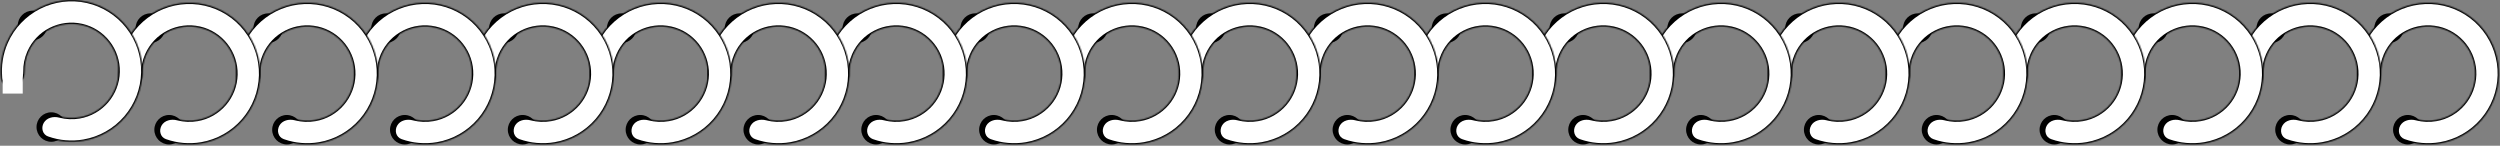 <svg width="1870" height="109" viewBox="0 0 1870 109" fill="none" xmlns="http://www.w3.org/2000/svg">
<rect x="0" y="0" width="1870" height="109" fill="#808080" stroke="none"/>
<circle cx="1787.03" cy="21.03" r="11.03" transform="rotate(90 1787.03 21.03)" fill="black"/>
<circle cx="1801.03" cy="97.03" r="11.03" transform="rotate(90 1801.03 97.03)" fill="black"/>
<mask id="path-3-inside-1" fill="white">
<path d="M1794.51 93.448C1792.08 97.758 1793.59 103.306 1798.24 104.98C1806.87 108.08 1816.2 108.91 1825.33 107.312C1837.42 105.196 1848.41 98.953 1856.41 89.647C1864.41 80.341 1868.94 68.548 1869.23 56.277C1869.51 44.007 1865.53 32.017 1857.96 22.352C1850.4 12.687 1839.72 5.944 1827.74 3.272C1815.76 0.6 1803.22 2.165 1792.27 7.7C1781.31 13.234 1772.61 22.396 1767.65 33.625C1763.91 42.103 1762.48 51.364 1763.41 60.482C1763.92 65.406 1768.94 68.202 1773.71 66.875C1778.48 65.548 1781.14 60.575 1781.06 55.627C1780.98 50.582 1781.99 45.543 1784.05 40.864C1787.33 33.429 1793.09 27.363 1800.35 23.698C1807.6 20.033 1815.9 18.997 1823.83 20.766C1831.77 22.535 1838.84 27 1843.85 33.4C1848.86 39.8 1851.5 47.739 1851.31 55.864C1851.12 63.989 1848.12 71.798 1842.82 77.96C1837.52 84.121 1830.25 88.255 1822.24 89.656C1817.21 90.538 1812.07 90.303 1807.2 89.012C1802.41 87.745 1796.94 89.138 1794.51 93.448Z"/>
</mask>
<path d="M1794.51 93.448C1792.08 97.758 1793.59 103.306 1798.24 104.98C1806.87 108.08 1816.2 108.91 1825.33 107.312C1837.42 105.196 1848.41 98.953 1856.41 89.647C1864.41 80.341 1868.94 68.548 1869.23 56.277C1869.51 44.007 1865.53 32.017 1857.96 22.352C1850.4 12.687 1839.72 5.944 1827.74 3.272C1815.76 0.6 1803.22 2.165 1792.27 7.7C1781.31 13.234 1772.61 22.396 1767.65 33.625C1763.91 42.103 1762.48 51.364 1763.41 60.482C1763.92 65.406 1768.94 68.202 1773.71 66.875C1778.48 65.548 1781.14 60.575 1781.06 55.627C1780.98 50.582 1781.99 45.543 1784.05 40.864C1787.33 33.429 1793.09 27.363 1800.35 23.698C1807.6 20.033 1815.9 18.997 1823.83 20.766C1831.77 22.535 1838.84 27 1843.85 33.4C1848.86 39.8 1851.5 47.739 1851.31 55.864C1851.12 63.989 1848.12 71.798 1842.82 77.96C1837.52 84.121 1830.25 88.255 1822.24 89.656C1817.21 90.538 1812.07 90.303 1807.2 89.012C1802.41 87.745 1796.94 89.138 1794.51 93.448Z" fill="white" stroke="black" stroke-width="2" mask="url(#path-3-inside-1)"/>
<circle cx="1698.9" cy="21.03" r="11.03" transform="rotate(90 1698.9 21.03)" fill="black"/>
<circle cx="1712.9" cy="97.03" r="11.03" transform="rotate(90 1712.9 97.03)" fill="black"/>
<mask id="path-6-inside-2" fill="white">
<path d="M1706.38 93.448C1703.94 97.758 1705.45 103.306 1710.11 104.98C1718.74 108.08 1728.07 108.91 1737.2 107.312C1749.29 105.196 1760.27 98.953 1768.28 89.647C1776.28 80.341 1780.81 68.548 1781.09 56.277C1781.38 44.007 1777.39 32.017 1769.83 22.352C1762.26 12.687 1751.58 5.944 1739.6 3.272C1727.62 0.6 1715.09 2.165 1704.13 7.7C1693.18 13.234 1684.48 22.396 1679.52 33.625C1675.78 42.103 1674.34 51.364 1675.28 60.482C1675.78 65.406 1680.81 68.202 1685.58 66.875C1690.34 65.548 1693.01 60.575 1692.93 55.627C1692.85 50.582 1693.85 45.543 1695.92 40.864C1699.2 33.429 1704.96 27.363 1712.21 23.698C1719.47 20.033 1727.77 18.997 1735.7 20.766C1743.63 22.535 1750.71 27 1755.72 33.4C1760.72 39.8 1763.36 47.739 1763.17 55.864C1762.99 63.989 1759.99 71.798 1754.69 77.96C1749.39 84.121 1742.12 88.255 1734.11 89.656C1729.07 90.538 1723.94 90.303 1719.06 89.012C1714.28 87.745 1708.81 89.138 1706.38 93.448Z"/>
</mask>
<path d="M1706.38 93.448C1703.94 97.758 1705.45 103.306 1710.11 104.98C1718.74 108.08 1728.07 108.91 1737.2 107.312C1749.29 105.196 1760.27 98.953 1768.28 89.647C1776.28 80.341 1780.81 68.548 1781.09 56.277C1781.38 44.007 1777.39 32.017 1769.83 22.352C1762.26 12.687 1751.58 5.944 1739.6 3.272C1727.62 0.6 1715.09 2.165 1704.13 7.7C1693.18 13.234 1684.48 22.396 1679.52 33.625C1675.78 42.103 1674.34 51.364 1675.28 60.482C1675.78 65.406 1680.81 68.202 1685.58 66.875C1690.34 65.548 1693.01 60.575 1692.93 55.627C1692.85 50.582 1693.85 45.543 1695.92 40.864C1699.2 33.429 1704.96 27.363 1712.21 23.698C1719.47 20.033 1727.77 18.997 1735.7 20.766C1743.63 22.535 1750.71 27 1755.72 33.4C1760.72 39.8 1763.36 47.739 1763.17 55.864C1762.99 63.989 1759.99 71.798 1754.69 77.96C1749.39 84.121 1742.12 88.255 1734.11 89.656C1729.07 90.538 1723.94 90.303 1719.06 89.012C1714.28 87.745 1708.81 89.138 1706.38 93.448Z" fill="white" stroke="black" stroke-width="2" mask="url(#path-6-inside-2)"/>
<circle cx="1610.76" cy="21.03" r="11.03" transform="rotate(90 1610.76 21.03)" fill="black"/>
<circle cx="1624.76" cy="97.03" r="11.03" transform="rotate(90 1624.76 97.03)" fill="black"/>
<mask id="path-9-inside-3" fill="white">
<path d="M1618.24 93.448C1615.81 97.758 1617.32 103.306 1621.97 104.98C1630.6 108.08 1639.94 108.91 1649.06 107.312C1661.16 105.196 1672.14 98.953 1680.14 89.647C1688.14 80.341 1692.67 68.548 1692.96 56.277C1693.24 44.007 1689.26 32.017 1681.69 22.352C1674.13 12.687 1663.45 5.944 1651.47 3.272C1639.49 0.6 1626.95 2.165 1616 7.7C1605.04 13.234 1596.34 22.396 1591.39 33.625C1587.64 42.103 1586.21 51.364 1587.14 60.482C1587.65 65.406 1592.67 68.202 1597.44 66.875C1602.21 65.548 1604.87 60.575 1604.79 55.627C1604.71 50.582 1605.72 45.543 1607.78 40.864C1611.06 33.429 1616.82 27.363 1624.08 23.698C1631.33 20.033 1639.63 18.997 1647.57 20.766C1655.5 22.535 1662.57 27 1667.58 33.4C1672.59 39.8 1675.23 47.739 1675.04 55.864C1674.85 63.989 1671.85 71.798 1666.55 77.96C1661.25 84.121 1653.98 88.255 1645.97 89.656C1640.94 90.538 1635.8 90.303 1630.93 89.012C1626.14 87.745 1620.68 89.138 1618.24 93.448Z"/>
</mask>
<path d="M1618.24 93.448C1615.81 97.758 1617.32 103.306 1621.97 104.98C1630.6 108.08 1639.94 108.91 1649.06 107.312C1661.16 105.196 1672.14 98.953 1680.14 89.647C1688.14 80.341 1692.67 68.548 1692.96 56.277C1693.24 44.007 1689.26 32.017 1681.69 22.352C1674.13 12.687 1663.45 5.944 1651.47 3.272C1639.49 0.6 1626.95 2.165 1616 7.7C1605.04 13.234 1596.34 22.396 1591.39 33.625C1587.64 42.103 1586.21 51.364 1587.14 60.482C1587.65 65.406 1592.67 68.202 1597.44 66.875C1602.21 65.548 1604.87 60.575 1604.79 55.627C1604.71 50.582 1605.72 45.543 1607.78 40.864C1611.06 33.429 1616.82 27.363 1624.08 23.698C1631.33 20.033 1639.63 18.997 1647.57 20.766C1655.5 22.535 1662.57 27 1667.58 33.4C1672.59 39.8 1675.23 47.739 1675.04 55.864C1674.85 63.989 1671.85 71.798 1666.55 77.96C1661.25 84.121 1653.98 88.255 1645.97 89.656C1640.94 90.538 1635.8 90.303 1630.93 89.012C1626.14 87.745 1620.68 89.138 1618.24 93.448Z" fill="white" stroke="black" stroke-width="2" mask="url(#path-9-inside-3)"/>
<circle cx="1522.63" cy="21.03" r="11.03" transform="rotate(90 1522.63 21.03)" fill="black"/>
<circle cx="1536.63" cy="97.03" r="11.03" transform="rotate(90 1536.63 97.03)" fill="black"/>
<mask id="path-12-inside-4" fill="white">
<path d="M1530.11 93.448C1527.67 97.758 1529.18 103.306 1533.84 104.98C1542.47 108.08 1551.8 108.91 1560.93 107.312C1573.02 105.196 1584 98.953 1592.01 89.647C1600.01 80.341 1604.54 68.548 1604.82 56.277C1605.11 44.007 1601.13 32.017 1593.56 22.352C1585.99 12.687 1575.31 5.944 1563.33 3.272C1551.35 0.6 1538.82 2.165 1527.86 7.7C1516.91 13.234 1508.21 22.396 1503.25 33.625C1499.51 42.103 1498.07 51.364 1499.01 60.482C1499.52 65.406 1504.54 68.202 1509.31 66.875C1514.08 65.548 1516.74 60.575 1516.66 55.627C1516.58 50.582 1517.58 45.543 1519.65 40.864C1522.93 33.429 1528.69 27.363 1535.94 23.698C1543.2 20.033 1551.5 18.997 1559.43 20.766C1567.36 22.535 1574.44 27 1579.45 33.4C1584.46 39.8 1587.09 47.739 1586.9 55.864C1586.72 63.989 1583.72 71.798 1578.42 77.96C1573.12 84.121 1565.85 88.255 1557.84 89.656C1552.8 90.538 1547.67 90.303 1542.79 89.012C1538.01 87.745 1532.54 89.138 1530.11 93.448Z"/>
</mask>
<path d="M1530.11 93.448C1527.67 97.758 1529.18 103.306 1533.84 104.98C1542.47 108.08 1551.8 108.91 1560.93 107.312C1573.02 105.196 1584 98.953 1592.01 89.647C1600.01 80.341 1604.54 68.548 1604.82 56.277C1605.11 44.007 1601.13 32.017 1593.56 22.352C1585.99 12.687 1575.31 5.944 1563.33 3.272C1551.35 0.6 1538.82 2.165 1527.86 7.7C1516.91 13.234 1508.21 22.396 1503.25 33.625C1499.51 42.103 1498.07 51.364 1499.01 60.482C1499.52 65.406 1504.54 68.202 1509.31 66.875C1514.08 65.548 1516.74 60.575 1516.66 55.627C1516.58 50.582 1517.58 45.543 1519.65 40.864C1522.93 33.429 1528.69 27.363 1535.94 23.698C1543.2 20.033 1551.5 18.997 1559.43 20.766C1567.36 22.535 1574.44 27 1579.45 33.4C1584.46 39.8 1587.09 47.739 1586.9 55.864C1586.72 63.989 1583.72 71.798 1578.42 77.96C1573.12 84.121 1565.85 88.255 1557.84 89.656C1552.8 90.538 1547.67 90.303 1542.79 89.012C1538.01 87.745 1532.54 89.138 1530.11 93.448Z" fill="white" stroke="black" stroke-width="2" mask="url(#path-12-inside-4)"/>
<circle cx="1434.49" cy="21.03" r="11.03" transform="rotate(90 1434.49 21.03)" fill="black"/>
<circle cx="1448.49" cy="97.03" r="11.03" transform="rotate(90 1448.49 97.03)" fill="black"/>
<mask id="path-15-inside-5" fill="white">
<path d="M1441.97 93.448C1439.54 97.758 1441.05 103.306 1445.71 104.98C1454.33 108.08 1463.67 108.91 1472.8 107.312C1484.89 105.196 1495.87 98.953 1503.87 89.647C1511.88 80.341 1516.4 68.548 1516.69 56.277C1516.97 44.007 1512.99 32.017 1505.43 22.352C1497.86 12.687 1487.18 5.944 1475.2 3.272C1463.22 0.6 1450.68 2.165 1439.73 7.7C1428.77 13.234 1420.07 22.396 1415.12 33.625C1411.37 42.103 1409.94 51.364 1410.87 60.482C1411.38 65.406 1416.4 68.202 1421.17 66.875C1425.94 65.548 1428.6 60.575 1428.52 55.627C1428.44 50.582 1429.45 45.543 1431.51 40.864C1434.8 33.429 1440.55 27.363 1447.81 23.698C1455.06 20.033 1463.36 18.997 1471.3 20.766C1479.23 22.535 1486.3 27 1491.31 33.4C1496.32 39.8 1498.96 47.739 1498.77 55.864C1498.58 63.989 1495.58 71.798 1490.28 77.96C1484.98 84.121 1477.71 88.255 1469.71 89.656C1464.67 90.538 1459.53 90.303 1454.66 89.012C1449.87 87.745 1444.41 89.138 1441.97 93.448Z"/>
</mask>
<path d="M1441.97 93.448C1439.54 97.758 1441.05 103.306 1445.71 104.98C1454.33 108.08 1463.67 108.91 1472.8 107.312C1484.89 105.196 1495.87 98.953 1503.87 89.647C1511.88 80.341 1516.4 68.548 1516.69 56.277C1516.97 44.007 1512.99 32.017 1505.43 22.352C1497.86 12.687 1487.18 5.944 1475.2 3.272C1463.22 0.6 1450.68 2.165 1439.73 7.7C1428.77 13.234 1420.07 22.396 1415.12 33.625C1411.37 42.103 1409.94 51.364 1410.87 60.482C1411.38 65.406 1416.4 68.202 1421.17 66.875C1425.94 65.548 1428.6 60.575 1428.52 55.627C1428.44 50.582 1429.45 45.543 1431.51 40.864C1434.8 33.429 1440.55 27.363 1447.81 23.698C1455.06 20.033 1463.36 18.997 1471.3 20.766C1479.23 22.535 1486.3 27 1491.31 33.4C1496.32 39.8 1498.96 47.739 1498.77 55.864C1498.58 63.989 1495.58 71.798 1490.28 77.96C1484.98 84.121 1477.71 88.255 1469.71 89.656C1464.67 90.538 1459.53 90.303 1454.66 89.012C1449.87 87.745 1444.41 89.138 1441.97 93.448Z" fill="white" stroke="black" stroke-width="2" mask="url(#path-15-inside-5)"/>
<circle cx="1346.36" cy="21.03" r="11.03" transform="rotate(90 1346.36 21.03)" fill="black"/>
<circle cx="1360.36" cy="97.03" r="11.03" transform="rotate(90 1360.36 97.03)" fill="black"/>
<mask id="path-18-inside-6" fill="white">
<path d="M1353.84 93.448C1351.4 97.758 1352.91 103.306 1357.57 104.98C1366.2 108.08 1375.53 108.91 1384.66 107.312C1396.75 105.196 1407.73 98.953 1415.74 89.647C1423.74 80.341 1428.27 68.548 1428.55 56.277C1428.84 44.007 1424.86 32.017 1417.29 22.352C1409.72 12.687 1399.04 5.944 1387.06 3.272C1375.08 0.6 1362.55 2.165 1351.59 7.7C1340.64 13.234 1331.94 22.396 1326.98 33.625C1323.24 42.103 1321.8 51.364 1322.74 60.482C1323.25 65.406 1328.27 68.202 1333.04 66.875C1337.81 65.548 1340.47 60.575 1340.39 55.627C1340.31 50.582 1341.31 45.543 1343.38 40.864C1346.66 33.429 1352.42 27.363 1359.67 23.698C1366.93 20.033 1375.23 18.997 1383.16 20.766C1391.09 22.535 1398.17 27 1403.18 33.4C1408.19 39.8 1410.82 47.739 1410.63 55.864C1410.45 63.989 1407.45 71.798 1402.15 77.96C1396.85 84.121 1389.58 88.255 1381.57 89.656C1376.53 90.538 1371.4 90.303 1366.52 89.012C1361.74 87.745 1356.27 89.138 1353.84 93.448Z"/>
</mask>
<path d="M1353.84 93.448C1351.4 97.758 1352.91 103.306 1357.57 104.98C1366.2 108.08 1375.53 108.91 1384.66 107.312C1396.75 105.196 1407.73 98.953 1415.74 89.647C1423.74 80.341 1428.27 68.548 1428.55 56.277C1428.84 44.007 1424.86 32.017 1417.29 22.352C1409.72 12.687 1399.04 5.944 1387.06 3.272C1375.08 0.6 1362.55 2.165 1351.59 7.7C1340.64 13.234 1331.94 22.396 1326.98 33.625C1323.24 42.103 1321.8 51.364 1322.74 60.482C1323.25 65.406 1328.27 68.202 1333.04 66.875C1337.81 65.548 1340.47 60.575 1340.39 55.627C1340.31 50.582 1341.31 45.543 1343.38 40.864C1346.66 33.429 1352.42 27.363 1359.67 23.698C1366.93 20.033 1375.23 18.997 1383.16 20.766C1391.09 22.535 1398.17 27 1403.18 33.4C1408.19 39.8 1410.82 47.739 1410.63 55.864C1410.45 63.989 1407.45 71.798 1402.15 77.96C1396.85 84.121 1389.58 88.255 1381.57 89.656C1376.53 90.538 1371.4 90.303 1366.52 89.012C1361.74 87.745 1356.27 89.138 1353.84 93.448Z" fill="white" stroke="black" stroke-width="2" mask="url(#path-18-inside-6)"/>
<circle cx="1258.22" cy="21.03" r="11.03" transform="rotate(90 1258.22 21.03)" fill="black"/>
<circle cx="1272.22" cy="97.03" r="11.03" transform="rotate(90 1272.22 97.03)" fill="black"/>
<mask id="path-21-inside-7" fill="white">
<path d="M1265.7 93.448C1263.27 97.758 1264.78 103.306 1269.44 104.98C1278.06 108.08 1287.4 108.91 1296.53 107.312C1308.62 105.196 1319.6 98.953 1327.6 89.647C1335.61 80.341 1340.13 68.548 1340.42 56.277C1340.7 44.007 1336.72 32.017 1329.16 22.352C1321.59 12.687 1310.91 5.944 1298.93 3.272C1286.95 0.6 1274.41 2.165 1263.46 7.7C1252.5 13.234 1243.8 22.396 1238.85 33.625C1235.1 42.103 1233.67 51.364 1234.6 60.482C1235.11 65.406 1240.13 68.202 1244.9 66.875C1249.67 65.548 1252.34 60.575 1252.25 55.627C1252.17 50.582 1253.18 45.543 1255.24 40.864C1258.53 33.429 1264.28 27.363 1271.54 23.698C1278.79 20.033 1287.09 18.997 1295.03 20.766C1302.96 22.535 1310.03 27 1315.04 33.4C1320.05 39.8 1322.69 47.739 1322.5 55.864C1322.31 63.989 1319.31 71.798 1314.01 77.96C1308.71 84.121 1301.44 88.255 1293.44 89.656C1288.4 90.538 1283.26 90.303 1278.39 89.012C1273.6 87.745 1268.14 89.138 1265.7 93.448Z"/>
</mask>
<path d="M1265.7 93.448C1263.27 97.758 1264.78 103.306 1269.44 104.98C1278.06 108.08 1287.4 108.91 1296.53 107.312C1308.62 105.196 1319.6 98.953 1327.6 89.647C1335.61 80.341 1340.13 68.548 1340.42 56.277C1340.7 44.007 1336.72 32.017 1329.16 22.352C1321.59 12.687 1310.91 5.944 1298.93 3.272C1286.95 0.6 1274.41 2.165 1263.46 7.7C1252.5 13.234 1243.8 22.396 1238.85 33.625C1235.1 42.103 1233.67 51.364 1234.6 60.482C1235.11 65.406 1240.13 68.202 1244.9 66.875C1249.67 65.548 1252.34 60.575 1252.25 55.627C1252.17 50.582 1253.18 45.543 1255.24 40.864C1258.53 33.429 1264.28 27.363 1271.54 23.698C1278.79 20.033 1287.09 18.997 1295.03 20.766C1302.96 22.535 1310.03 27 1315.04 33.4C1320.05 39.8 1322.69 47.739 1322.5 55.864C1322.31 63.989 1319.31 71.798 1314.01 77.96C1308.71 84.121 1301.44 88.255 1293.44 89.656C1288.4 90.538 1283.26 90.303 1278.39 89.012C1273.6 87.745 1268.14 89.138 1265.7 93.448Z" fill="white" stroke="black" stroke-width="2" mask="url(#path-21-inside-7)"/>
<circle cx="1170.09" cy="21.03" r="11.03" transform="rotate(90 1170.09 21.03)" fill="black"/>
<circle cx="1184.09" cy="97.03" r="11.03" transform="rotate(90 1184.09 97.03)" fill="black"/>
<mask id="path-24-inside-8" fill="white">
<path d="M1177.57 93.448C1175.13 97.758 1176.64 103.306 1181.3 104.98C1189.93 108.08 1199.26 108.91 1208.39 107.312C1220.48 105.196 1231.46 98.953 1239.47 89.647C1247.47 80.341 1252 68.548 1252.28 56.277C1252.57 44.007 1248.59 32.017 1241.02 22.352C1233.46 12.687 1222.77 5.944 1210.79 3.272C1198.81 0.6 1186.28 2.165 1175.32 7.7C1164.37 13.234 1155.67 22.396 1150.71 33.625C1146.97 42.103 1145.53 51.364 1146.47 60.482C1146.98 65.406 1152 68.202 1156.77 66.875C1161.54 65.548 1164.2 60.575 1164.12 55.627C1164.04 50.582 1165.04 45.543 1167.11 40.864C1170.39 33.429 1176.15 27.363 1183.4 23.698C1190.66 20.033 1198.96 18.997 1206.89 20.766C1214.82 22.535 1221.9 27 1226.91 33.4C1231.92 39.8 1234.55 47.739 1234.36 55.864C1234.18 63.989 1231.18 71.798 1225.88 77.96C1220.58 84.121 1213.31 88.255 1205.3 89.656C1200.26 90.538 1195.13 90.303 1190.25 89.012C1185.47 87.745 1180 89.138 1177.57 93.448Z"/>
</mask>
<path d="M1177.57 93.448C1175.13 97.758 1176.64 103.306 1181.3 104.98C1189.93 108.08 1199.26 108.91 1208.39 107.312C1220.48 105.196 1231.46 98.953 1239.47 89.647C1247.47 80.341 1252 68.548 1252.28 56.277C1252.57 44.007 1248.59 32.017 1241.02 22.352C1233.46 12.687 1222.77 5.944 1210.79 3.272C1198.81 0.6 1186.28 2.165 1175.32 7.7C1164.37 13.234 1155.67 22.396 1150.71 33.625C1146.97 42.103 1145.53 51.364 1146.47 60.482C1146.98 65.406 1152 68.202 1156.77 66.875C1161.54 65.548 1164.2 60.575 1164.12 55.627C1164.04 50.582 1165.04 45.543 1167.11 40.864C1170.39 33.429 1176.15 27.363 1183.4 23.698C1190.66 20.033 1198.96 18.997 1206.89 20.766C1214.82 22.535 1221.9 27 1226.91 33.4C1231.92 39.8 1234.55 47.739 1234.36 55.864C1234.18 63.989 1231.18 71.798 1225.88 77.96C1220.58 84.121 1213.31 88.255 1205.3 89.656C1200.26 90.538 1195.13 90.303 1190.25 89.012C1185.47 87.745 1180 89.138 1177.57 93.448Z" fill="white" stroke="black" stroke-width="2" mask="url(#path-24-inside-8)"/>
<circle cx="1081.95" cy="21.03" r="11.03" transform="rotate(90 1081.95 21.03)" fill="black"/>
<circle cx="1095.95" cy="97.03" r="11.03" transform="rotate(90 1095.95 97.03)" fill="black"/>
<mask id="path-27-inside-9" fill="white">
<path d="M1089.43 93.448C1087 97.758 1088.51 103.306 1093.17 104.98C1101.79 108.08 1111.13 108.91 1120.26 107.312C1132.35 105.196 1143.33 98.953 1151.33 89.647C1159.34 80.341 1163.87 68.548 1164.15 56.277C1164.43 44.007 1160.45 32.017 1152.89 22.352C1145.32 12.687 1134.64 5.944 1122.66 3.272C1110.68 0.6 1098.14 2.165 1087.19 7.7C1076.23 13.234 1067.53 22.396 1062.58 33.625C1058.83 42.103 1057.4 51.364 1058.33 60.482C1058.84 65.406 1063.86 68.202 1068.63 66.875C1073.4 65.548 1076.07 60.575 1075.98 55.627C1075.9 50.582 1076.91 45.543 1078.97 40.864C1082.26 33.429 1088.02 27.363 1095.27 23.698C1102.52 20.033 1110.82 18.997 1118.76 20.766C1126.69 22.535 1133.76 27 1138.77 33.4C1143.78 39.8 1146.42 47.739 1146.23 55.864C1146.04 63.989 1143.04 71.798 1137.74 77.96C1132.44 84.121 1125.17 88.255 1117.17 89.656C1112.13 90.538 1106.99 90.303 1102.12 89.012C1097.33 87.745 1091.87 89.138 1089.43 93.448Z"/>
</mask>
<path d="M1089.43 93.448C1087 97.758 1088.51 103.306 1093.17 104.98C1101.79 108.08 1111.13 108.91 1120.26 107.312C1132.35 105.196 1143.33 98.953 1151.33 89.647C1159.34 80.341 1163.87 68.548 1164.15 56.277C1164.43 44.007 1160.45 32.017 1152.89 22.352C1145.32 12.687 1134.64 5.944 1122.66 3.272C1110.68 0.6 1098.14 2.165 1087.19 7.7C1076.23 13.234 1067.53 22.396 1062.58 33.625C1058.83 42.103 1057.4 51.364 1058.33 60.482C1058.84 65.406 1063.86 68.202 1068.63 66.875C1073.4 65.548 1076.07 60.575 1075.98 55.627C1075.9 50.582 1076.91 45.543 1078.97 40.864C1082.26 33.429 1088.02 27.363 1095.27 23.698C1102.52 20.033 1110.82 18.997 1118.76 20.766C1126.69 22.535 1133.76 27 1138.77 33.4C1143.78 39.8 1146.42 47.739 1146.23 55.864C1146.04 63.989 1143.04 71.798 1137.74 77.96C1132.44 84.121 1125.17 88.255 1117.17 89.656C1112.13 90.538 1106.99 90.303 1102.12 89.012C1097.33 87.745 1091.87 89.138 1089.43 93.448Z" fill="white" stroke="black" stroke-width="2" mask="url(#path-27-inside-9)"/>
<circle cx="993.82" cy="21.03" r="11.03" transform="rotate(90 993.82 21.03)" fill="black"/>
<circle cx="1007.82" cy="97.03" r="11.03" transform="rotate(90 1007.82 97.03)" fill="black"/>
<mask id="path-30-inside-10" fill="white">
<path d="M1001.3 93.448C998.865 97.758 1000.37 103.306 1005.03 104.98C1013.66 108.08 1022.99 108.91 1032.12 107.312C1044.21 105.196 1055.19 98.953 1063.2 89.647C1071.2 80.341 1075.73 68.548 1076.01 56.277C1076.3 44.007 1072.32 32.017 1064.75 22.352C1057.19 12.687 1046.5 5.944 1034.52 3.272C1022.54 0.6 1010.01 2.165 999.052 7.7C988.097 13.234 979.399 22.396 974.442 33.625C970.698 42.103 969.262 51.364 970.2 60.482C970.707 65.406 975.73 68.202 980.498 66.875C985.266 65.548 987.931 60.575 987.85 55.627C987.768 50.582 988.773 45.543 990.839 40.864C994.121 33.429 999.88 27.363 1007.13 23.698C1014.39 20.033 1022.69 18.997 1030.62 20.766C1038.55 22.535 1045.63 27 1050.64 33.4C1055.65 39.8 1058.28 47.739 1058.09 55.864C1057.91 63.989 1054.91 71.798 1049.61 77.96C1044.31 84.121 1037.04 88.255 1029.03 89.656C1023.99 90.538 1018.86 90.303 1013.98 89.012C1009.2 87.745 1003.73 89.138 1001.3 93.448Z"/>
</mask>
<path d="M1001.3 93.448C998.865 97.758 1000.37 103.306 1005.03 104.98C1013.66 108.08 1022.99 108.91 1032.12 107.312C1044.21 105.196 1055.19 98.953 1063.2 89.647C1071.2 80.341 1075.73 68.548 1076.01 56.277C1076.3 44.007 1072.32 32.017 1064.75 22.352C1057.19 12.687 1046.5 5.944 1034.52 3.272C1022.54 0.6 1010.01 2.165 999.052 7.7C988.097 13.234 979.399 22.396 974.442 33.625C970.698 42.103 969.262 51.364 970.2 60.482C970.707 65.406 975.73 68.202 980.498 66.875C985.266 65.548 987.931 60.575 987.85 55.627C987.768 50.582 988.773 45.543 990.839 40.864C994.121 33.429 999.88 27.363 1007.13 23.698C1014.39 20.033 1022.69 18.997 1030.62 20.766C1038.55 22.535 1045.63 27 1050.64 33.4C1055.65 39.8 1058.28 47.739 1058.09 55.864C1057.91 63.989 1054.91 71.798 1049.61 77.96C1044.31 84.121 1037.04 88.255 1029.03 89.656C1023.99 90.538 1018.86 90.303 1013.98 89.012C1009.2 87.745 1003.73 89.138 1001.3 93.448Z" fill="white" stroke="black" stroke-width="2" mask="url(#path-30-inside-10)"/>
<circle cx="905.685" cy="21.03" r="11.03" transform="rotate(90 905.685 21.03)" fill="black"/>
<circle cx="919.683" cy="97.03" r="11.03" transform="rotate(90 919.683 97.03)" fill="black"/>
<mask id="path-33-inside-11" fill="white">
<path d="M913.164 93.448C910.73 97.758 912.238 103.306 916.896 104.98C925.523 108.08 934.857 108.91 943.987 107.312C956.077 105.196 967.059 98.953 975.063 89.647C983.066 80.341 987.596 68.548 987.879 56.277C988.162 44.007 984.182 32.017 976.616 22.352C969.051 12.687 958.368 5.944 946.388 3.272C934.409 0.6 921.873 2.165 910.918 7.7C899.962 13.234 891.265 22.396 886.307 33.625C882.564 42.103 881.127 51.364 882.065 60.482C882.572 65.406 887.595 68.202 892.363 66.875C897.132 65.548 899.796 60.575 899.715 55.627C899.633 50.582 900.638 45.543 902.704 40.864C905.986 33.429 911.745 27.363 919 23.698C926.254 20.033 934.554 18.997 942.487 20.766C950.419 22.535 957.493 27 962.502 33.4C967.512 39.8 970.147 47.739 969.96 55.864C969.772 63.989 966.773 71.798 961.474 77.96C956.174 84.121 948.902 88.255 940.896 89.656C935.858 90.538 930.725 90.303 925.848 89.012C921.064 87.745 915.597 89.138 913.164 93.448Z"/>
</mask>
<path d="M913.164 93.448C910.73 97.758 912.238 103.306 916.896 104.98C925.523 108.08 934.857 108.91 943.987 107.312C956.077 105.196 967.059 98.953 975.063 89.647C983.066 80.341 987.596 68.548 987.879 56.277C988.162 44.007 984.182 32.017 976.616 22.352C969.051 12.687 958.368 5.944 946.388 3.272C934.409 0.6 921.873 2.165 910.918 7.7C899.962 13.234 891.265 22.396 886.307 33.625C882.564 42.103 881.127 51.364 882.065 60.482C882.572 65.406 887.595 68.202 892.363 66.875C897.132 65.548 899.796 60.575 899.715 55.627C899.633 50.582 900.638 45.543 902.704 40.864C905.986 33.429 911.745 27.363 919 23.698C926.254 20.033 934.554 18.997 942.487 20.766C950.419 22.535 957.493 27 962.502 33.4C967.512 39.8 970.147 47.739 969.96 55.864C969.772 63.989 966.773 71.798 961.474 77.96C956.174 84.121 948.902 88.255 940.896 89.656C935.858 90.538 930.725 90.303 925.848 89.012C921.064 87.745 915.597 89.138 913.164 93.448Z" fill="white" stroke="black" stroke-width="2" mask="url(#path-33-inside-11)"/>
<circle cx="817.55" cy="21.03" r="11.03" transform="rotate(90 817.55 21.03)" fill="black"/>
<circle cx="831.548" cy="97.03" r="11.03" transform="rotate(90 831.548 97.03)" fill="black"/>
<mask id="path-36-inside-12" fill="white">
<path d="M825.029 93.448C822.596 97.758 824.104 103.306 828.762 104.98C837.388 108.08 846.722 108.91 855.852 107.312C867.942 105.196 878.925 98.953 886.928 89.647C894.932 80.341 899.461 68.548 899.744 56.277C900.027 44.007 896.047 32.017 888.482 22.352C880.916 12.687 870.233 5.944 858.254 3.272C846.274 0.6 833.738 2.165 822.783 7.7C811.827 13.234 803.13 22.396 798.172 33.625C794.429 42.103 792.993 51.364 793.931 60.482C794.437 65.406 799.46 68.202 804.229 66.875C808.997 65.548 811.661 60.575 811.581 55.627C811.498 50.582 812.503 45.543 814.569 40.864C817.852 33.429 823.611 27.363 830.865 23.698C838.119 20.033 846.42 18.997 854.352 20.766C862.284 22.535 869.358 27 874.368 33.4C879.377 39.8 882.013 47.739 881.825 55.864C881.638 63.989 878.639 71.798 873.339 77.96C868.039 84.121 860.767 88.255 852.762 89.656C847.723 90.538 842.591 90.303 837.714 89.012C832.929 87.745 827.462 89.138 825.029 93.448Z"/>
</mask>
<path d="M825.029 93.448C822.596 97.758 824.104 103.306 828.762 104.98C837.388 108.08 846.722 108.91 855.852 107.312C867.942 105.196 878.925 98.953 886.928 89.647C894.932 80.341 899.461 68.548 899.744 56.277C900.027 44.007 896.047 32.017 888.482 22.352C880.916 12.687 870.233 5.944 858.254 3.272C846.274 0.6 833.738 2.165 822.783 7.7C811.827 13.234 803.13 22.396 798.172 33.625C794.429 42.103 792.993 51.364 793.931 60.482C794.437 65.406 799.46 68.202 804.229 66.875C808.997 65.548 811.661 60.575 811.581 55.627C811.498 50.582 812.503 45.543 814.569 40.864C817.852 33.429 823.611 27.363 830.865 23.698C838.119 20.033 846.42 18.997 854.352 20.766C862.284 22.535 869.358 27 874.368 33.4C879.377 39.8 882.013 47.739 881.825 55.864C881.638 63.989 878.639 71.798 873.339 77.96C868.039 84.121 860.767 88.255 852.762 89.656C847.723 90.538 842.591 90.303 837.714 89.012C832.929 87.745 827.462 89.138 825.029 93.448Z" fill="white" stroke="black" stroke-width="2" mask="url(#path-36-inside-12)"/>
<circle cx="729.416" cy="21.03" r="11.03" transform="rotate(90 729.416 21.03)" fill="black"/>
<circle cx="743.414" cy="97.03" r="11.03" transform="rotate(90 743.414 97.03)" fill="black"/>
<mask id="path-39-inside-13" fill="white">
<path d="M736.894 93.448C734.461 97.758 735.969 103.306 740.627 104.98C749.253 108.08 758.588 108.91 767.717 107.312C779.807 105.196 790.79 98.953 798.793 89.647C806.797 80.341 811.326 68.548 811.609 56.277C811.893 44.007 807.912 32.017 800.347 22.352C792.781 12.687 782.099 5.944 770.119 3.272C758.139 0.6 745.603 2.165 734.648 7.7C723.693 13.234 714.995 22.396 710.038 33.625C706.294 42.103 704.858 51.364 705.796 60.482C706.302 65.406 711.325 68.202 716.094 66.875C720.862 65.548 723.527 60.575 723.446 55.627C723.364 50.582 724.368 45.543 726.434 40.864C729.717 33.429 735.476 27.363 742.73 23.698C749.984 20.033 758.285 18.997 766.217 20.766C774.15 22.535 781.223 27 786.233 33.4C791.242 39.8 793.878 47.739 793.69 55.864C793.503 63.989 790.504 71.798 785.204 77.96C779.905 84.121 772.633 88.255 764.627 89.656C759.589 90.538 754.456 90.303 749.579 89.012C744.794 87.745 739.328 89.138 736.894 93.448Z"/>
</mask>
<path d="M736.894 93.448C734.461 97.758 735.969 103.306 740.627 104.98C749.253 108.08 758.588 108.91 767.717 107.312C779.807 105.196 790.79 98.953 798.793 89.647C806.797 80.341 811.326 68.548 811.609 56.277C811.893 44.007 807.912 32.017 800.347 22.352C792.781 12.687 782.099 5.944 770.119 3.272C758.139 0.6 745.603 2.165 734.648 7.7C723.693 13.234 714.995 22.396 710.038 33.625C706.294 42.103 704.858 51.364 705.796 60.482C706.302 65.406 711.325 68.202 716.094 66.875C720.862 65.548 723.527 60.575 723.446 55.627C723.364 50.582 724.368 45.543 726.434 40.864C729.717 33.429 735.476 27.363 742.73 23.698C749.984 20.033 758.285 18.997 766.217 20.766C774.15 22.535 781.223 27 786.233 33.4C791.242 39.8 793.878 47.739 793.69 55.864C793.503 63.989 790.504 71.798 785.204 77.96C779.905 84.121 772.633 88.255 764.627 89.656C759.589 90.538 754.456 90.303 749.579 89.012C744.794 87.745 739.328 89.138 736.894 93.448Z" fill="white" stroke="black" stroke-width="2" mask="url(#path-39-inside-13)"/>
<circle cx="641.281" cy="21.03" r="11.03" transform="rotate(90 641.281 21.03)" fill="black"/>
<circle cx="655.279" cy="97.03" r="11.03" transform="rotate(90 655.279 97.03)" fill="black"/>
<mask id="path-42-inside-14" fill="white">
<path d="M648.759 93.448C646.326 97.758 647.834 103.306 652.492 104.98C661.118 108.08 670.453 108.91 679.582 107.312C691.673 105.196 702.655 98.953 710.659 89.647C718.662 80.341 723.191 68.548 723.475 56.277C723.758 44.007 719.778 32.017 712.212 22.352C704.647 12.687 693.964 5.944 681.984 3.272C670.004 0.6 657.469 2.165 646.513 7.7C635.558 13.234 626.86 22.396 621.903 33.625C618.159 42.103 616.723 51.364 617.661 60.482C618.168 65.406 623.191 68.202 627.959 66.875C632.727 65.548 635.392 60.575 635.311 55.627C635.229 50.582 636.234 45.543 638.299 40.864C641.582 33.429 647.341 27.363 654.595 23.698C661.85 20.033 670.15 18.997 678.082 20.766C686.015 22.535 693.089 27 698.098 33.4C703.108 39.8 705.743 47.739 705.556 55.864C705.368 63.989 702.369 71.798 697.069 77.96C691.77 84.121 684.498 88.255 676.492 89.656C671.454 90.538 666.321 90.303 661.444 89.012C656.66 87.745 651.193 89.138 648.759 93.448Z"/>
</mask>
<path d="M648.759 93.448C646.326 97.758 647.834 103.306 652.492 104.98C661.118 108.08 670.453 108.91 679.582 107.312C691.673 105.196 702.655 98.953 710.659 89.647C718.662 80.341 723.191 68.548 723.475 56.277C723.758 44.007 719.778 32.017 712.212 22.352C704.647 12.687 693.964 5.944 681.984 3.272C670.004 0.6 657.469 2.165 646.513 7.7C635.558 13.234 626.86 22.396 621.903 33.625C618.159 42.103 616.723 51.364 617.661 60.482C618.168 65.406 623.191 68.202 627.959 66.875C632.727 65.548 635.392 60.575 635.311 55.627C635.229 50.582 636.234 45.543 638.299 40.864C641.582 33.429 647.341 27.363 654.595 23.698C661.85 20.033 670.15 18.997 678.082 20.766C686.015 22.535 693.089 27 698.098 33.4C703.108 39.8 705.743 47.739 705.556 55.864C705.368 63.989 702.369 71.798 697.069 77.96C691.77 84.121 684.498 88.255 676.492 89.656C671.454 90.538 666.321 90.303 661.444 89.012C656.66 87.745 651.193 89.138 648.759 93.448Z" fill="white" stroke="black" stroke-width="2" mask="url(#path-42-inside-14)"/>
<circle cx="553.146" cy="21.03" r="11.03" transform="rotate(90 553.146 21.03)" fill="black"/>
<circle cx="567.144" cy="97.03" r="11.03" transform="rotate(90 567.144 97.03)" fill="black"/>
<mask id="path-45-inside-15" fill="white">
<path d="M560.625 93.448C558.191 97.758 559.699 103.306 564.357 104.98C572.984 108.08 582.318 108.91 591.447 107.312C603.538 105.196 614.52 98.953 622.524 89.647C630.527 80.341 635.057 68.548 635.34 56.277C635.623 44.007 631.643 32.017 624.077 22.352C616.512 12.687 605.829 5.944 593.849 3.272C581.869 0.6 569.334 2.165 558.378 7.7C547.423 13.234 538.726 22.396 533.768 33.625C530.025 42.103 528.588 51.364 529.526 60.482C530.033 65.406 535.056 68.202 539.824 66.875C544.593 65.548 547.257 60.575 547.176 55.627C547.094 50.582 548.099 45.543 550.165 40.864C553.447 33.429 559.206 27.363 566.461 23.698C573.715 20.033 582.015 18.997 589.948 20.766C597.88 22.535 604.954 27 609.963 33.4C614.973 39.8 617.608 47.739 617.421 55.864C617.233 63.989 614.234 71.798 608.935 77.96C603.635 84.121 596.363 88.255 588.357 89.656C583.319 90.538 578.186 90.303 573.309 89.012C568.525 87.745 563.058 89.138 560.625 93.448Z"/>
</mask>
<path d="M560.625 93.448C558.191 97.758 559.699 103.306 564.357 104.98C572.984 108.08 582.318 108.91 591.447 107.312C603.538 105.196 614.52 98.953 622.524 89.647C630.527 80.341 635.057 68.548 635.34 56.277C635.623 44.007 631.643 32.017 624.077 22.352C616.512 12.687 605.829 5.944 593.849 3.272C581.869 0.6 569.334 2.165 558.378 7.7C547.423 13.234 538.726 22.396 533.768 33.625C530.025 42.103 528.588 51.364 529.526 60.482C530.033 65.406 535.056 68.202 539.824 66.875C544.593 65.548 547.257 60.575 547.176 55.627C547.094 50.582 548.099 45.543 550.165 40.864C553.447 33.429 559.206 27.363 566.461 23.698C573.715 20.033 582.015 18.997 589.948 20.766C597.88 22.535 604.954 27 609.963 33.4C614.973 39.8 617.608 47.739 617.421 55.864C617.233 63.989 614.234 71.798 608.935 77.96C603.635 84.121 596.363 88.255 588.357 89.656C583.319 90.538 578.186 90.303 573.309 89.012C568.525 87.745 563.058 89.138 560.625 93.448Z" fill="white" stroke="black" stroke-width="2" mask="url(#path-45-inside-15)"/>
<circle cx="465.013" cy="21.03" r="11.03" transform="rotate(90 465.013 21.03)" fill="black"/>
<circle cx="479.011" cy="97.03" r="11.03" transform="rotate(90 479.011 97.03)" fill="black"/>
<mask id="path-48-inside-16" fill="white">
<path d="M472.492 93.448C470.059 97.758 471.567 103.306 476.224 104.98C484.851 108.08 494.185 108.91 503.315 107.312C515.405 105.196 526.388 98.953 534.391 89.647C542.395 80.341 546.924 68.548 547.207 56.277C547.49 44.007 543.51 32.017 535.945 22.352C528.379 12.687 517.696 5.944 505.716 3.272C493.737 0.6 481.201 2.165 470.246 7.7C459.29 13.234 450.593 22.396 445.635 33.625C441.892 42.103 440.456 51.364 441.394 60.482C441.9 65.406 446.923 68.202 451.691 66.875C456.46 65.548 459.124 60.575 459.044 55.627C458.961 50.582 459.966 45.543 462.032 40.864C465.315 33.429 471.074 27.363 478.328 23.698C485.582 20.033 493.882 18.997 501.815 20.766C509.747 22.535 516.821 27 521.831 33.4C526.84 39.8 529.476 47.739 529.288 55.864C529.1 63.989 526.101 71.798 520.802 77.96C515.502 84.121 508.23 88.255 500.225 89.656C495.186 90.538 490.053 90.303 485.177 89.012C480.392 87.745 474.925 89.138 472.492 93.448Z"/>
</mask>
<path d="M472.492 93.448C470.059 97.758 471.567 103.306 476.224 104.98C484.851 108.08 494.185 108.91 503.315 107.312C515.405 105.196 526.388 98.953 534.391 89.647C542.395 80.341 546.924 68.548 547.207 56.277C547.49 44.007 543.51 32.017 535.945 22.352C528.379 12.687 517.696 5.944 505.716 3.272C493.737 0.6 481.201 2.165 470.246 7.7C459.29 13.234 450.593 22.396 445.635 33.625C441.892 42.103 440.456 51.364 441.394 60.482C441.9 65.406 446.923 68.202 451.691 66.875C456.46 65.548 459.124 60.575 459.044 55.627C458.961 50.582 459.966 45.543 462.032 40.864C465.315 33.429 471.074 27.363 478.328 23.698C485.582 20.033 493.882 18.997 501.815 20.766C509.747 22.535 516.821 27 521.831 33.4C526.84 39.8 529.476 47.739 529.288 55.864C529.1 63.989 526.101 71.798 520.802 77.96C515.502 84.121 508.23 88.255 500.225 89.656C495.186 90.538 490.053 90.303 485.177 89.012C480.392 87.745 474.925 89.138 472.492 93.448Z" fill="white" stroke="black" stroke-width="2" mask="url(#path-48-inside-16)"/>
<circle cx="376.88" cy="21.03" r="11.03" transform="rotate(90 376.88 21.03)" fill="black"/>
<circle cx="390.878" cy="97.03" r="11.03" transform="rotate(90 390.878 97.03)" fill="black"/>
<mask id="path-51-inside-17" fill="white">
<path d="M384.359 93.448C381.926 97.758 383.434 103.306 388.092 104.98C396.718 108.08 406.052 108.91 415.182 107.312C427.272 105.196 438.255 98.953 446.258 89.647C454.262 80.341 458.791 68.548 459.074 56.277C459.358 44.007 455.377 32.017 447.812 22.352C440.246 12.687 429.563 5.944 417.584 3.272C405.604 0.6 393.068 2.165 382.113 7.7C371.157 13.234 362.46 22.396 357.502 33.625C353.759 42.103 352.323 51.364 353.261 60.482C353.767 65.406 358.79 68.202 363.559 66.875C368.327 65.548 370.991 60.575 370.911 55.627C370.828 50.582 371.833 45.543 373.899 40.864C377.182 33.429 382.941 27.363 390.195 23.698C397.449 20.033 405.75 18.997 413.682 20.766C421.615 22.535 428.688 27 433.698 33.4C438.707 39.8 441.343 47.739 441.155 55.864C440.968 63.989 437.969 71.798 432.669 77.96C427.37 84.121 420.097 88.255 412.092 89.656C407.053 90.538 401.921 90.303 397.044 89.012C392.259 87.745 386.792 89.138 384.359 93.448Z"/>
</mask>
<path d="M384.359 93.448C381.926 97.758 383.434 103.306 388.092 104.98C396.718 108.08 406.052 108.91 415.182 107.312C427.272 105.196 438.255 98.953 446.258 89.647C454.262 80.341 458.791 68.548 459.074 56.277C459.358 44.007 455.377 32.017 447.812 22.352C440.246 12.687 429.563 5.944 417.584 3.272C405.604 0.6 393.068 2.165 382.113 7.7C371.157 13.234 362.46 22.396 357.502 33.625C353.759 42.103 352.323 51.364 353.261 60.482C353.767 65.406 358.79 68.202 363.559 66.875C368.327 65.548 370.991 60.575 370.911 55.627C370.828 50.582 371.833 45.543 373.899 40.864C377.182 33.429 382.941 27.363 390.195 23.698C397.449 20.033 405.75 18.997 413.682 20.766C421.615 22.535 428.688 27 433.698 33.4C438.707 39.8 441.343 47.739 441.155 55.864C440.968 63.989 437.969 71.798 432.669 77.96C427.37 84.121 420.097 88.255 412.092 89.656C407.053 90.538 401.921 90.303 397.044 89.012C392.259 87.745 386.792 89.138 384.359 93.448Z" fill="white" stroke="black" stroke-width="2" mask="url(#path-51-inside-17)"/>
<circle cx="288.748" cy="21.03" r="11.03" transform="rotate(90 288.748 21.03)" fill="black"/>
<circle cx="302.746" cy="97.03" r="11.03" transform="rotate(90 302.746 97.03)" fill="black"/>
<mask id="path-54-inside-18" fill="white">
<path d="M296.226 93.448C293.793 97.758 295.301 103.306 299.959 104.98C308.585 108.08 317.92 108.91 327.049 107.312C339.139 105.196 350.122 98.953 358.125 89.647C366.129 80.341 370.658 68.548 370.941 56.277C371.225 44.007 367.244 32.017 359.679 22.352C352.113 12.687 341.431 5.944 329.451 3.272C317.471 0.6 304.935 2.165 293.98 7.7C283.025 13.234 274.327 22.396 269.37 33.625C265.626 42.103 264.19 51.364 265.128 60.482C265.634 65.406 270.658 68.202 275.426 66.875C280.194 65.548 282.859 60.575 282.778 55.627C282.696 50.582 283.7 45.543 285.766 40.864C289.049 33.429 294.808 27.363 302.062 23.698C309.316 20.033 317.617 18.997 325.549 20.766C333.482 22.535 340.555 27 345.565 33.4C350.574 39.8 353.21 47.739 353.022 55.864C352.835 63.989 349.836 71.798 344.536 77.96C339.237 84.121 331.965 88.255 323.959 89.656C318.921 90.538 313.788 90.303 308.911 89.012C304.126 87.745 298.66 89.138 296.226 93.448Z"/>
</mask>
<path d="M296.226 93.448C293.793 97.758 295.301 103.306 299.959 104.98C308.585 108.08 317.92 108.91 327.049 107.312C339.139 105.196 350.122 98.953 358.125 89.647C366.129 80.341 370.658 68.548 370.941 56.277C371.225 44.007 367.244 32.017 359.679 22.352C352.113 12.687 341.431 5.944 329.451 3.272C317.471 0.6 304.935 2.165 293.98 7.7C283.025 13.234 274.327 22.396 269.37 33.625C265.626 42.103 264.19 51.364 265.128 60.482C265.634 65.406 270.658 68.202 275.426 66.875C280.194 65.548 282.859 60.575 282.778 55.627C282.696 50.582 283.7 45.543 285.766 40.864C289.049 33.429 294.808 27.363 302.062 23.698C309.316 20.033 317.617 18.997 325.549 20.766C333.482 22.535 340.555 27 345.565 33.4C350.574 39.8 353.21 47.739 353.022 55.864C352.835 63.989 349.836 71.798 344.536 77.96C339.237 84.121 331.965 88.255 323.959 89.656C318.921 90.538 313.788 90.303 308.911 89.012C304.126 87.745 298.66 89.138 296.226 93.448Z" fill="white" stroke="black" stroke-width="2" mask="url(#path-54-inside-18)"/>
<circle cx="200.615" cy="21.03" r="11.03" transform="rotate(90 200.615 21.03)" fill="black"/>
<circle cx="214.613" cy="97.03" r="11.03" transform="rotate(90 214.613 97.03)" fill="black"/>
<mask id="path-57-inside-19" fill="white">
<path d="M208.093 93.448C205.66 97.758 207.168 103.306 211.826 104.98C220.452 108.08 229.787 108.91 238.916 107.312C251.007 105.196 261.989 98.953 269.993 89.647C277.996 80.341 282.525 68.548 282.809 56.277C283.092 44.007 279.112 32.017 271.546 22.352C263.981 12.687 253.298 5.944 241.318 3.272C229.338 0.6 216.803 2.165 205.847 7.7C194.892 13.234 186.194 22.396 181.237 33.625C177.493 42.103 176.057 51.364 176.995 60.482C177.502 65.406 182.525 68.202 187.293 66.875C192.061 65.548 194.726 60.575 194.645 55.627C194.563 50.582 195.567 45.543 197.633 40.864C200.916 33.429 206.675 27.363 213.929 23.698C221.184 20.033 229.484 18.997 237.416 20.766C245.349 22.535 252.423 27 257.432 33.4C262.442 39.8 265.077 47.739 264.89 55.864C264.702 63.989 261.703 71.798 256.403 77.96C251.104 84.121 243.832 88.255 235.826 89.656C230.788 90.538 225.655 90.303 220.778 89.012C215.993 87.745 210.527 89.138 208.093 93.448Z"/>
</mask>
<path d="M208.093 93.448C205.66 97.758 207.168 103.306 211.826 104.98C220.452 108.08 229.787 108.91 238.916 107.312C251.007 105.196 261.989 98.953 269.993 89.647C277.996 80.341 282.525 68.548 282.809 56.277C283.092 44.007 279.112 32.017 271.546 22.352C263.981 12.687 253.298 5.944 241.318 3.272C229.338 0.6 216.803 2.165 205.847 7.7C194.892 13.234 186.194 22.396 181.237 33.625C177.493 42.103 176.057 51.364 176.995 60.482C177.502 65.406 182.525 68.202 187.293 66.875C192.061 65.548 194.726 60.575 194.645 55.627C194.563 50.582 195.567 45.543 197.633 40.864C200.916 33.429 206.675 27.363 213.929 23.698C221.184 20.033 229.484 18.997 237.416 20.766C245.349 22.535 252.423 27 257.432 33.4C262.442 39.8 265.077 47.739 264.89 55.864C264.702 63.989 261.703 71.798 256.403 77.96C251.104 84.121 243.832 88.255 235.826 89.656C230.788 90.538 225.655 90.303 220.778 89.012C215.993 87.745 210.527 89.138 208.093 93.448Z" fill="white" stroke="black" stroke-width="2" mask="url(#path-57-inside-19)"/>
<circle cx="112.482" cy="21.03" r="11.03" transform="rotate(90 112.482 21.03)" fill="black"/>
<circle cx="126.48" cy="97.03" r="11.03" transform="rotate(90 126.48 97.03)" fill="black"/>
<mask id="path-60-inside-20" fill="white">
<path d="M119.961 93.448C117.527 97.758 119.035 103.306 123.693 104.98C132.319 108.08 141.654 108.91 150.783 107.312C162.874 105.196 173.856 98.953 181.86 89.647C189.863 80.341 194.393 68.548 194.676 56.277C194.959 44.007 190.979 32.017 183.413 22.352C175.848 12.687 165.165 5.944 153.185 3.272C141.205 0.6 128.67 2.165 117.714 7.7C106.759 13.234 98.061 22.396 93.104 33.625C89.361 42.103 87.924 51.364 88.862 60.482C89.369 65.406 94.392 68.202 99.16 66.875C103.928 65.548 106.593 60.575 106.512 55.627C106.43 50.582 107.435 45.543 109.501 40.864C112.783 33.429 118.542 27.363 125.797 23.698C133.051 20.033 141.351 18.997 149.284 20.766C157.216 22.535 164.29 27 169.299 33.4C174.309 39.8 176.944 47.739 176.757 55.864C176.569 63.989 173.57 71.798 168.271 77.96C162.971 84.121 155.699 88.255 147.693 89.656C142.655 90.538 137.522 90.303 132.645 89.012C127.861 87.745 122.394 89.138 119.961 93.448Z"/>
</mask>
<path d="M119.961 93.448C117.527 97.758 119.035 103.306 123.693 104.98C132.319 108.08 141.654 108.91 150.783 107.312C162.874 105.196 173.856 98.953 181.86 89.647C189.863 80.341 194.393 68.548 194.676 56.277C194.959 44.007 190.979 32.017 183.413 22.352C175.848 12.687 165.165 5.944 153.185 3.272C141.205 0.6 128.67 2.165 117.714 7.7C106.759 13.234 98.061 22.396 93.104 33.625C89.361 42.103 87.924 51.364 88.862 60.482C89.369 65.406 94.392 68.202 99.16 66.875C103.928 65.548 106.593 60.575 106.512 55.627C106.43 50.582 107.435 45.543 109.501 40.864C112.783 33.429 118.542 27.363 125.797 23.698C133.051 20.033 141.351 18.997 149.284 20.766C157.216 22.535 164.29 27 169.299 33.4C174.309 39.8 176.944 47.739 176.757 55.864C176.569 63.989 173.57 71.798 168.271 77.96C162.971 84.121 155.699 88.255 147.693 89.656C142.655 90.538 137.522 90.303 132.645 89.012C127.861 87.745 122.394 89.138 119.961 93.448Z" fill="white" stroke="black" stroke-width="2" mask="url(#path-60-inside-20)"/>
<circle cx="24.349" cy="19.03" r="11.03" transform="rotate(90 24.349 19.03)" fill="black"/>
<circle cx="38.347" cy="95.03" r="11.03" transform="rotate(90 38.347 95.03)" fill="black"/>
<mask id="path-63-inside-21" fill="white">
<path d="M31.828 91.448C29.395 95.758 30.902 101.306 35.56 102.98C44.187 106.08 53.521 106.91 62.651 105.312C74.741 103.196 85.724 96.953 93.727 87.647C101.73 78.341 106.26 66.548 106.543 54.277C106.826 42.007 102.846 30.017 95.281 20.352C87.715 10.687 77.032 3.944 65.052 1.272C53.073 -1.4 40.537 0.165 29.582 5.7C18.626 11.234 9.929 20.396 4.971 31.625C1.228 40.103 -0.208 49.364 0.73 58.482C1.236 63.406 6.259 66.202 11.027 64.875C15.796 63.548 18.46 58.575 18.38 53.627C18.297 48.582 19.302 43.543 21.368 38.864C24.651 31.429 30.41 25.363 37.664 21.698C44.918 18.033 53.218 16.997 61.151 18.766C69.083 20.535 76.157 25 81.166 31.4C86.176 37.8 88.812 45.739 88.624 53.864C88.436 61.989 85.437 69.798 80.138 75.96C74.838 82.121 67.566 86.255 59.56 87.656C54.522 88.538 49.389 88.303 44.513 87.012C39.728 85.745 34.261 87.138 31.828 91.448Z"/>
</mask>
<path d="M31.828 91.448C29.395 95.758 30.902 101.306 35.56 102.98C44.187 106.08 53.521 106.91 62.651 105.312C74.741 103.196 85.724 96.953 93.727 87.647C101.73 78.341 106.26 66.548 106.543 54.277C106.826 42.007 102.846 30.017 95.281 20.352C87.715 10.687 77.032 3.944 65.052 1.272C53.073 -1.4 40.537 0.165 29.582 5.7C18.626 11.234 9.929 20.396 4.971 31.625C1.228 40.103 -0.208 49.364 0.73 58.482C1.236 63.406 6.259 66.202 11.027 64.875C15.796 63.548 18.46 58.575 18.38 53.627C18.297 48.582 19.302 43.543 21.368 38.864C24.651 31.429 30.41 25.363 37.664 21.698C44.918 18.033 53.218 16.997 61.151 18.766C69.083 20.535 76.157 25 81.166 31.4C86.176 37.8 88.812 45.739 88.624 53.864C88.436 61.989 85.437 69.798 80.138 75.96C74.838 82.121 67.566 86.255 59.56 87.656C54.522 88.538 49.389 88.303 44.513 87.012C39.728 85.745 34.261 87.138 31.828 91.448Z" fill="white" stroke="black" stroke-width="2" mask="url(#path-63-inside-21)"/>
<rect x="2" y="56" width="15" height="14" fill="white"/>
</svg>
